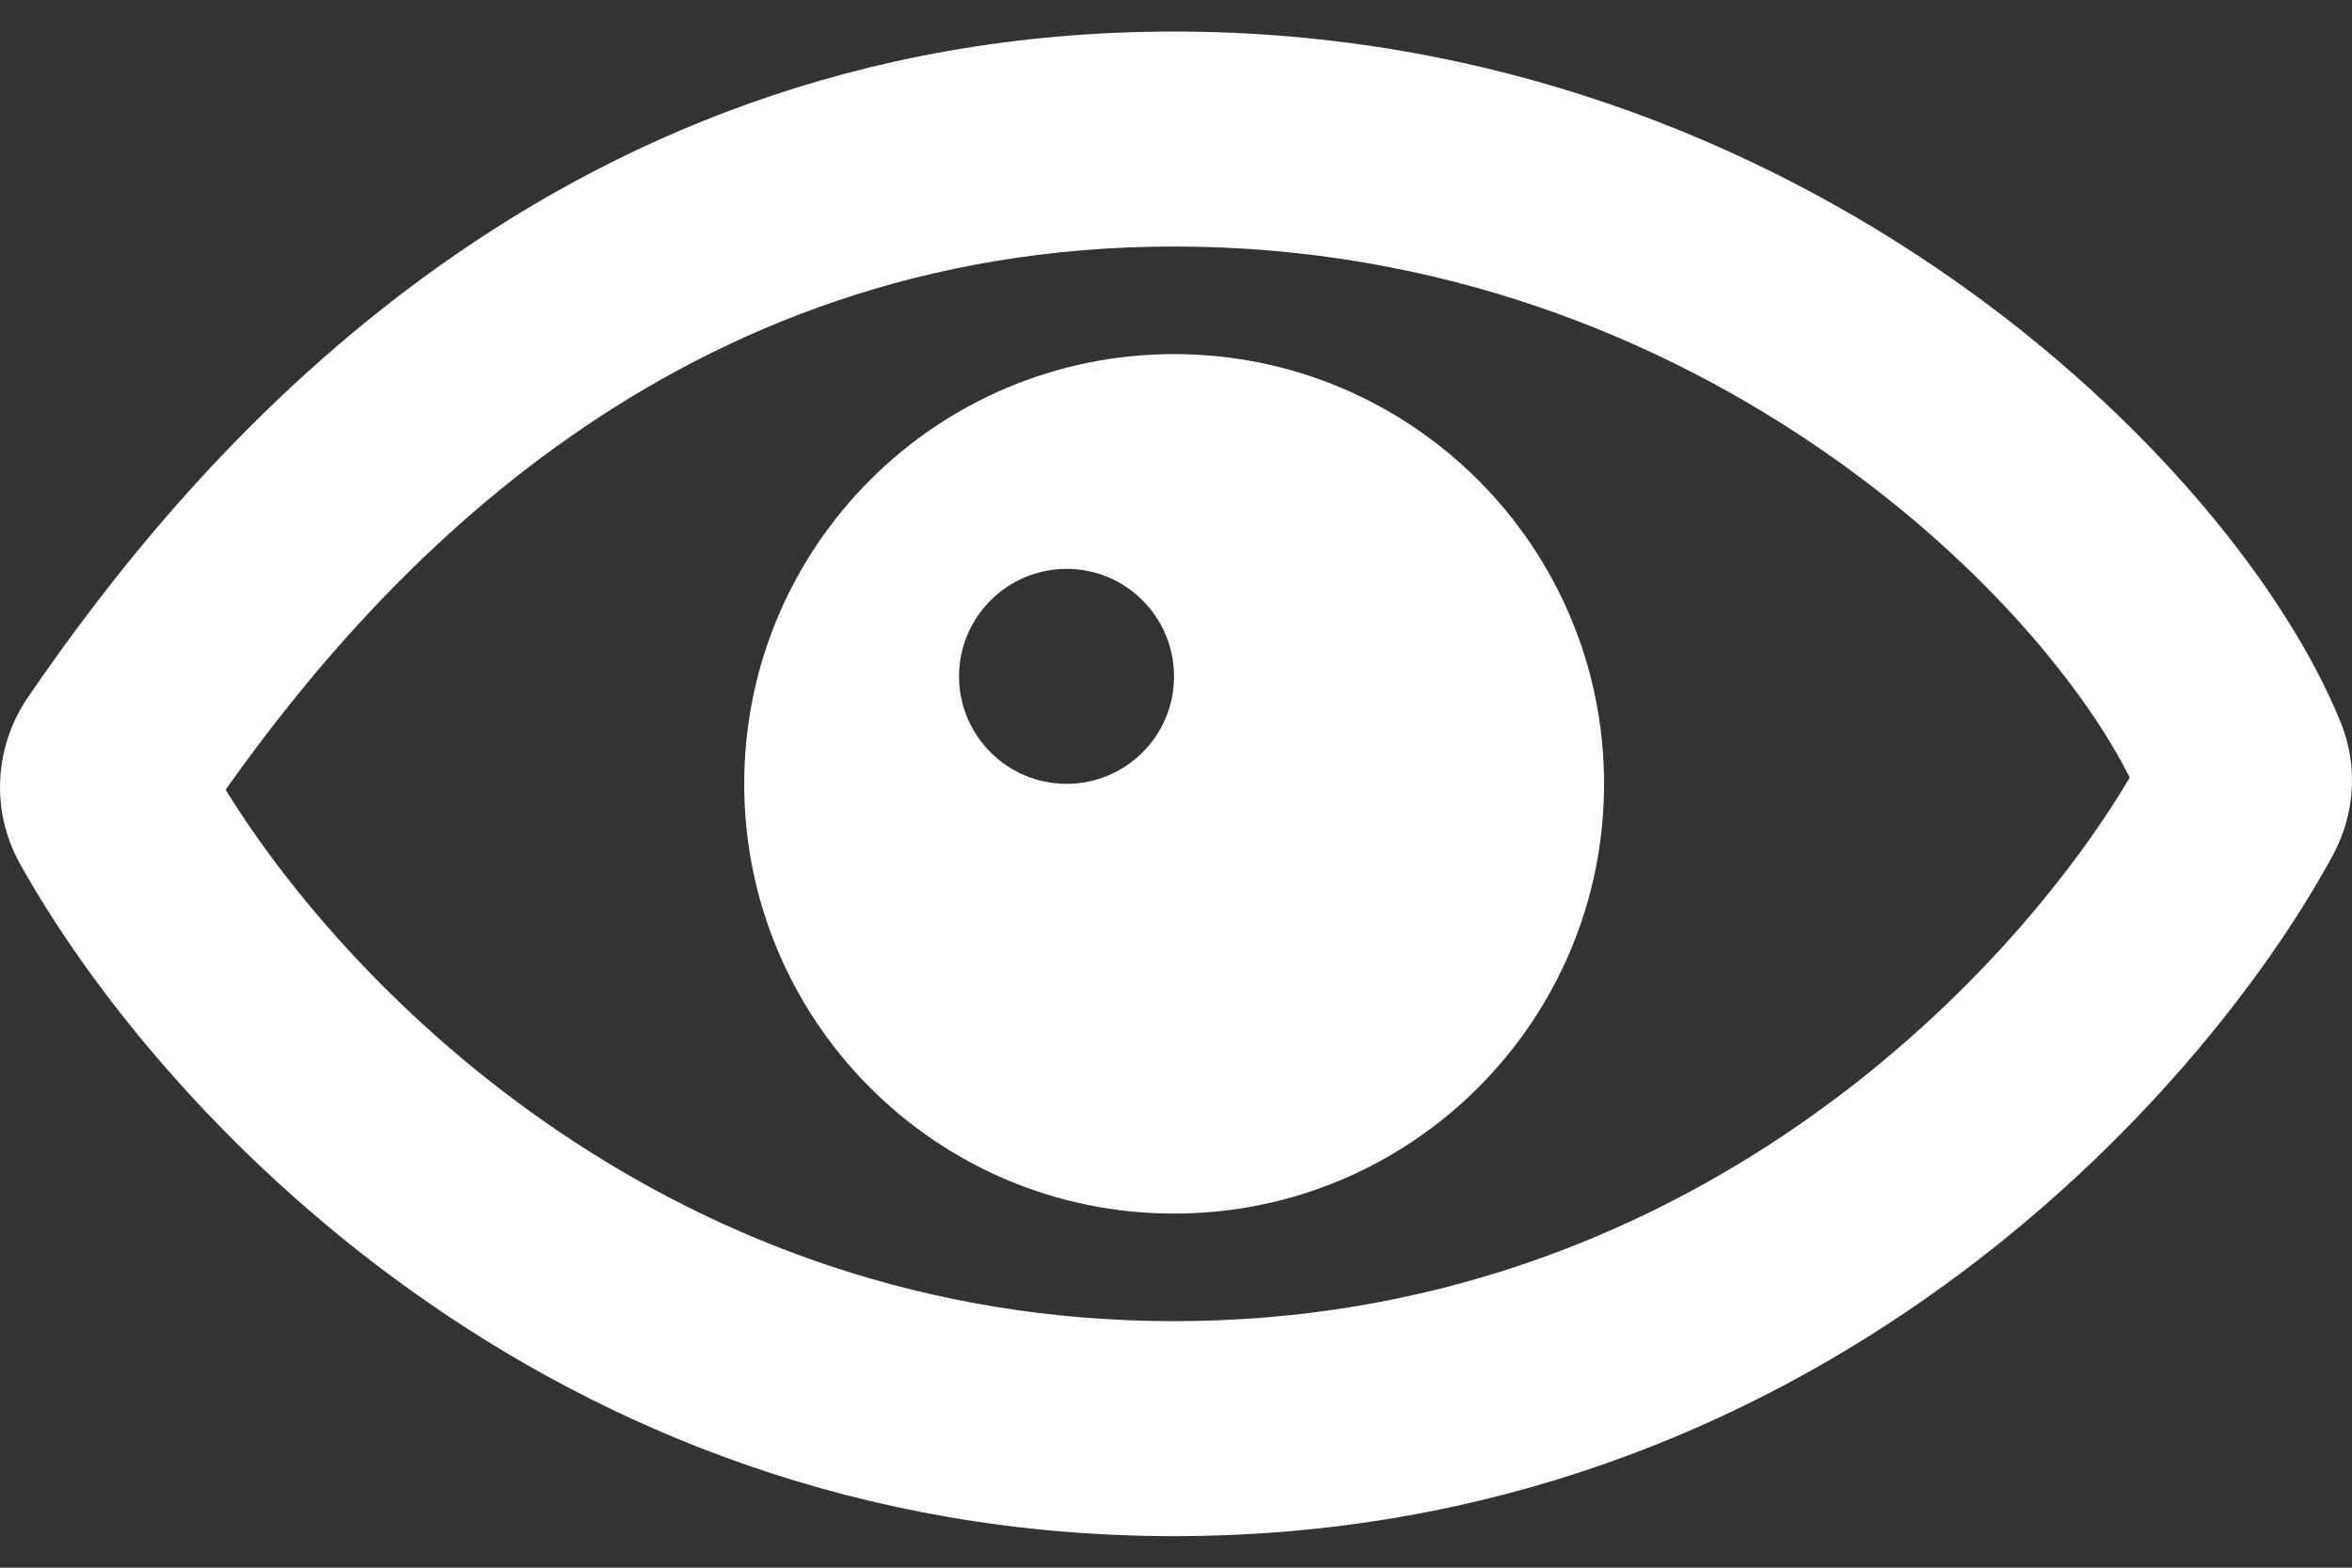 <svg width="12" height="8" viewBox="0 0 12 8" fill="none" xmlns="http://www.w3.org/2000/svg">
<rect x="0" y="0" width="12" height="8" fill="#333333" stroke="none"/>
<path fill-rule="evenodd" clip-rule="evenodd" d="M8.184 4C8.184 5.211 7.201 6.193 5.99 6.193C4.779 6.193 3.797 5.211 3.797 4C3.797 2.789 4.779 1.807 5.99 1.807C7.201 1.807 8.184 2.789 8.184 4ZM5.99 3.452C5.99 3.754 5.745 4 5.442 4C5.139 4 4.893 3.754 4.893 3.452C4.893 3.149 5.139 2.903 5.442 2.903C5.745 2.903 5.99 3.149 5.99 3.452Z" fill="white"/>
<path fill-rule="evenodd" clip-rule="evenodd" d="M5.99 0.161C2.752 0.161 0.94 2.393 0.142 3.559C-0.025 3.804 -0.052 4.13 0.101 4.406C0.788 5.643 2.777 7.839 5.99 7.839C9.24 7.839 11.238 5.592 11.904 4.361C12.012 4.161 12.034 3.914 11.943 3.688C11.666 3.004 10.968 2.131 9.972 1.431C8.963 0.722 7.608 0.161 5.99 0.161ZM5.99 6.742C3.443 6.742 1.797 5.077 1.151 4.03C1.934 2.925 3.44 1.258 5.99 1.258C7.347 1.258 8.486 1.727 9.341 2.328C10.129 2.881 10.643 3.523 10.866 3.968C10.25 5.008 8.589 6.742 5.99 6.742Z" fill="white"/>
</svg>
